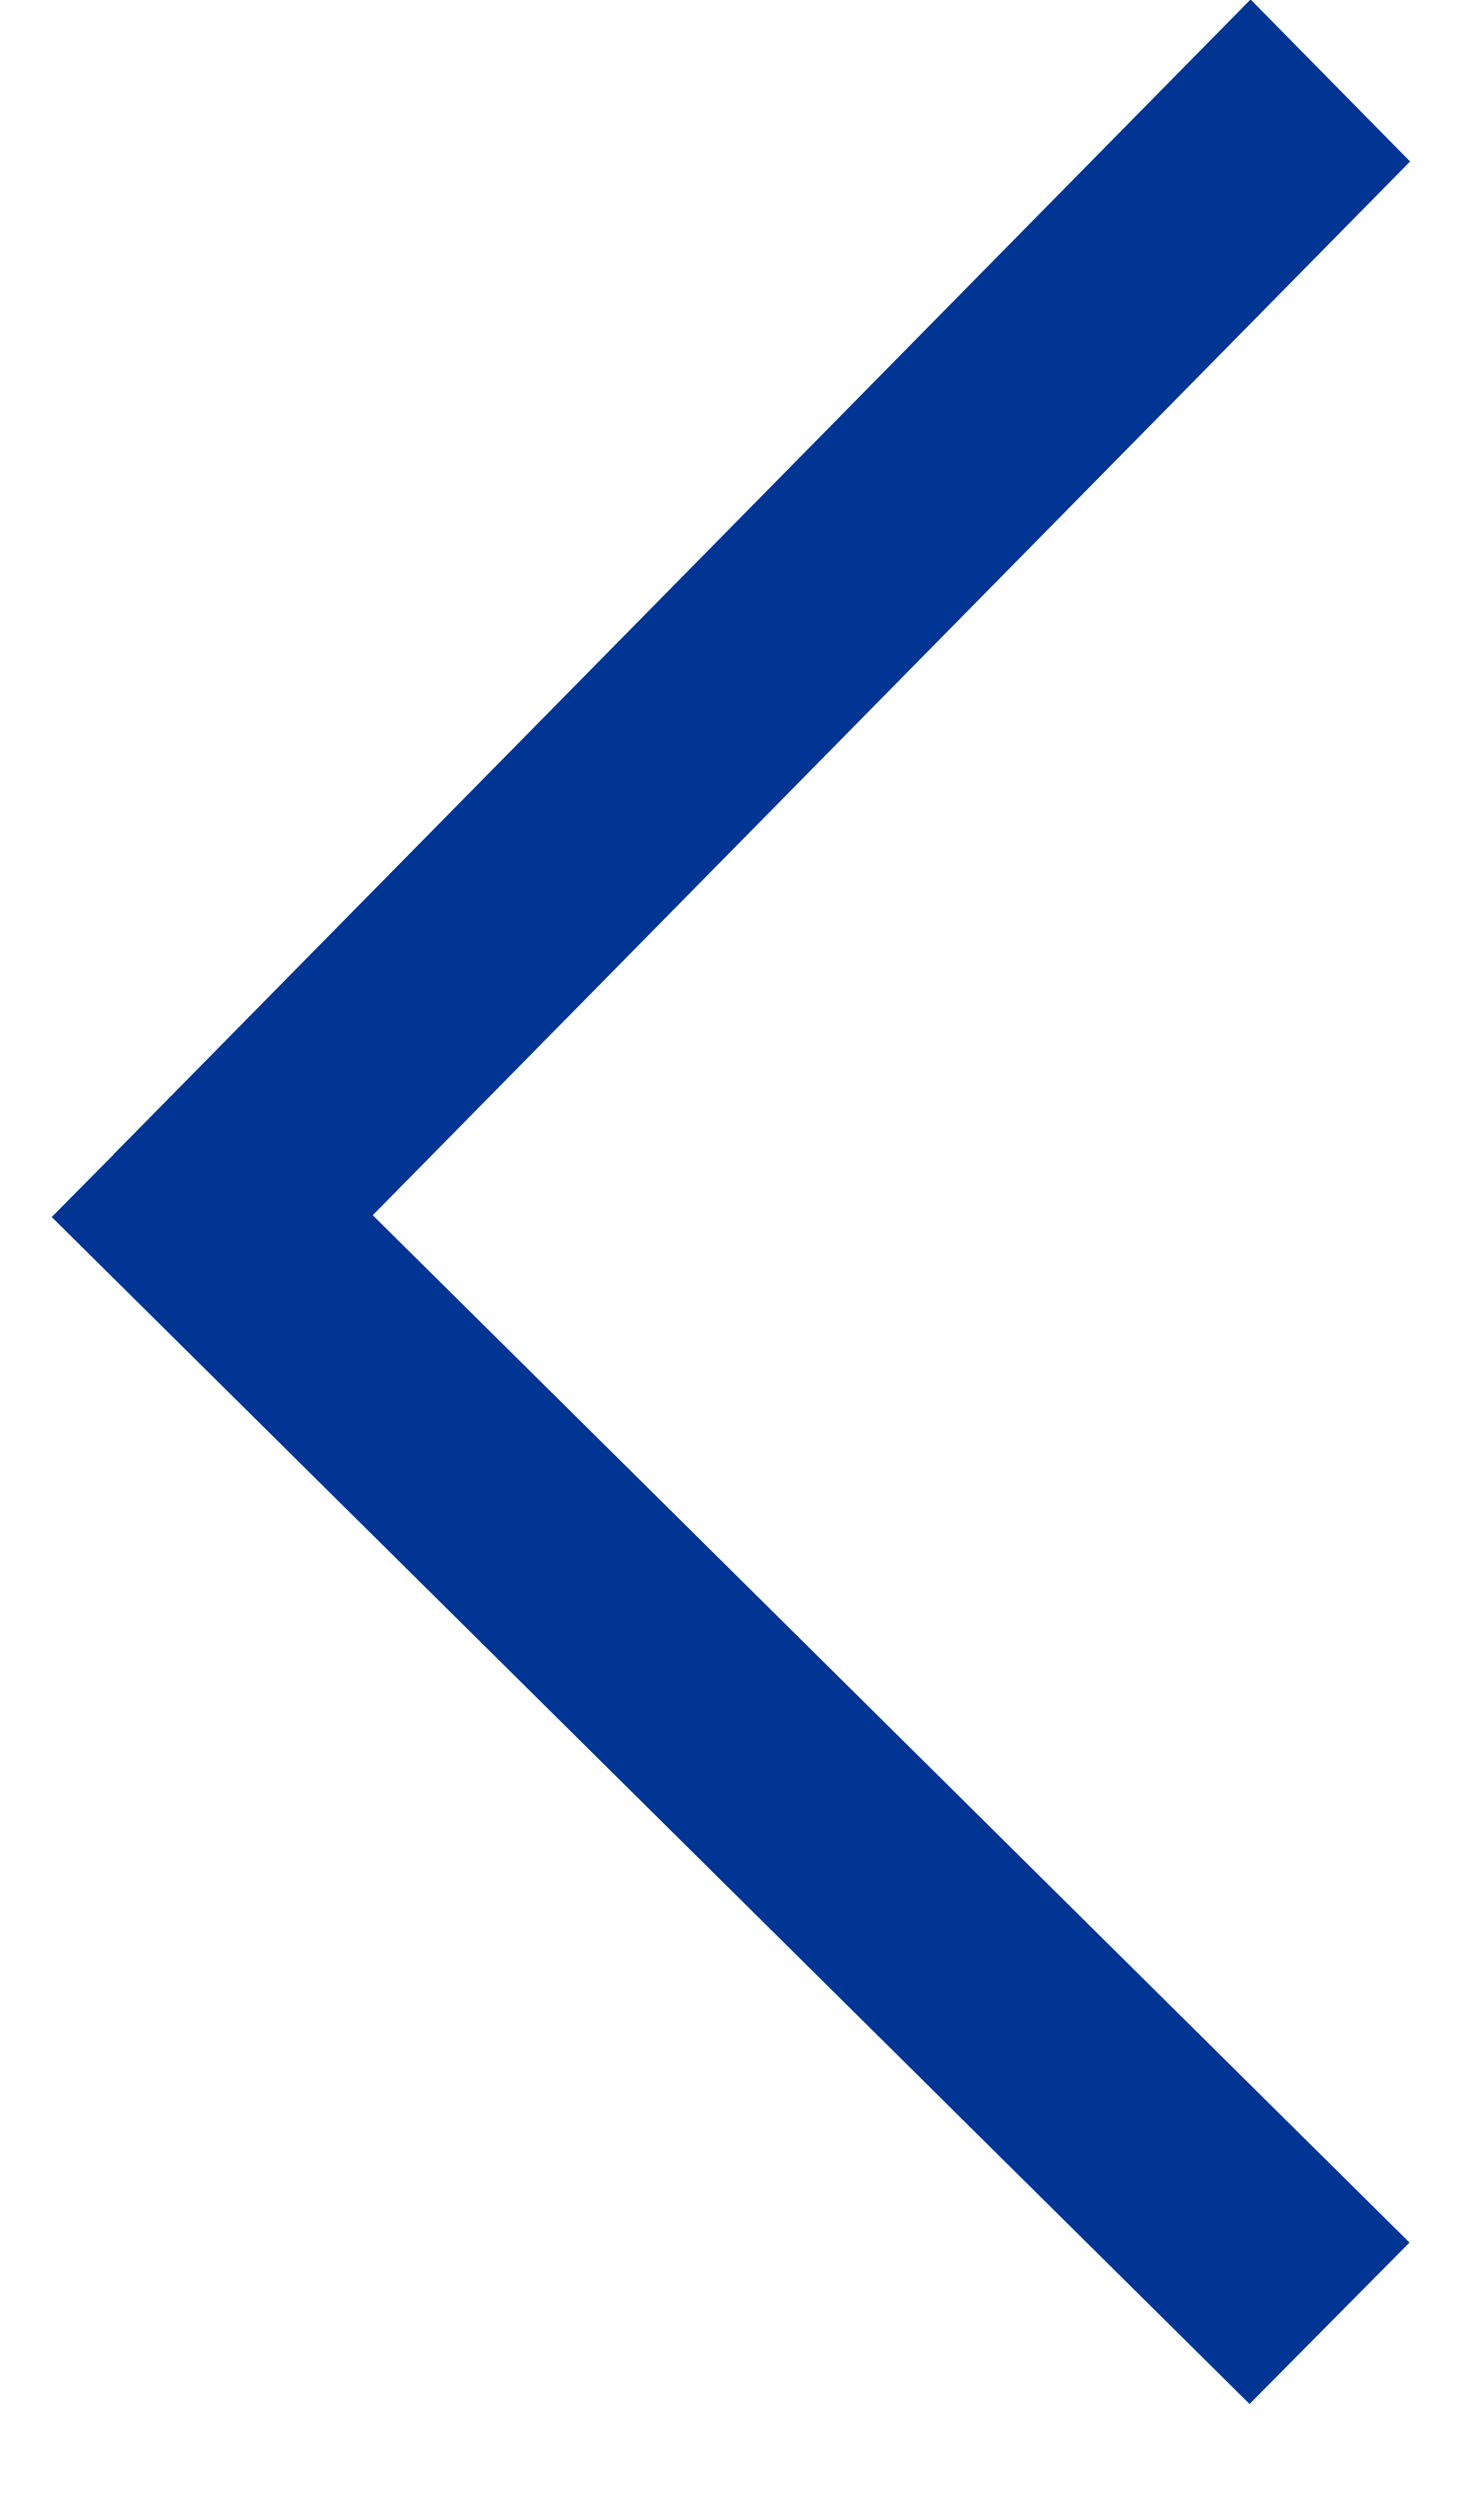 <svg width="13" height="22" viewBox="0 0 13 22" fill="none" xmlns="http://www.w3.org/2000/svg">
<line y1="-1" x2="14.255" y2="-1" transform="matrix(0.702 -0.713 -0.702 -0.713 1 10.159)" stroke="#003594" stroke-width="2"/>
<path d="M1.159 10L11.702 20.446" stroke="#003594" stroke-width="2"/>
</svg>